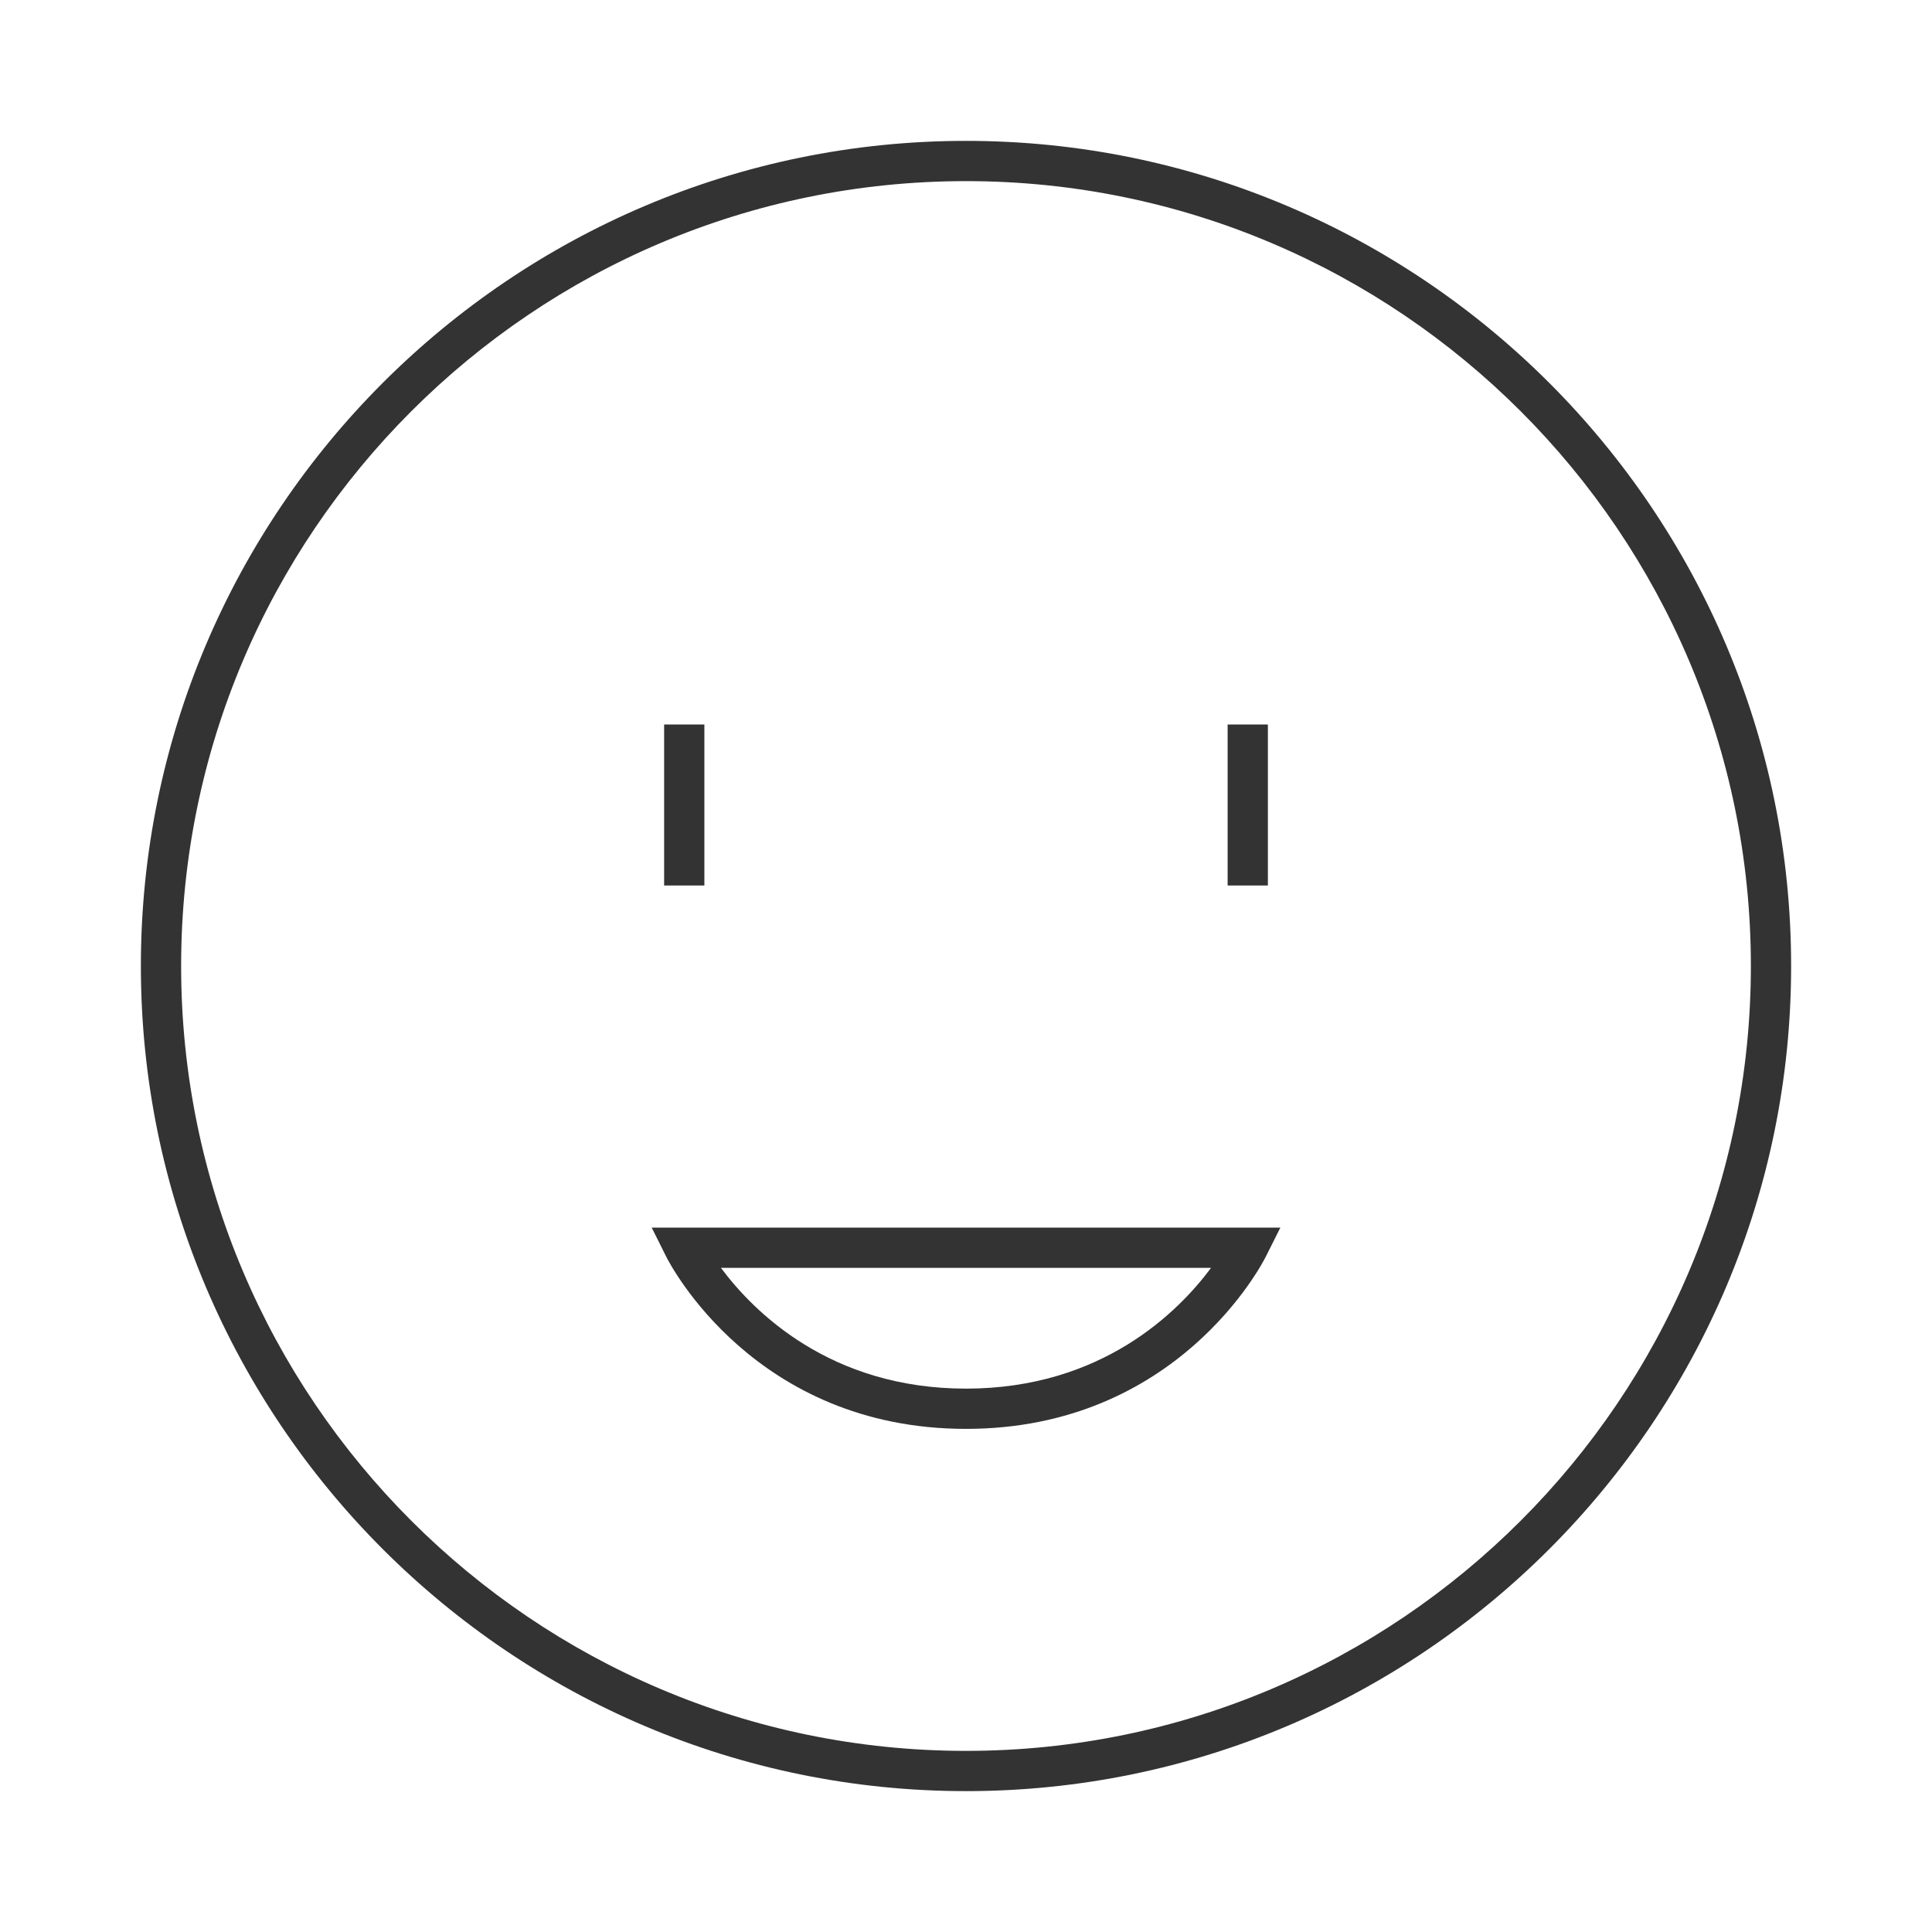 <?xml version="1.0" encoding="iso-8859-1"?>
<svg version="1.1" id="&#x56FE;&#x5C42;_1" xmlns="http://www.w3.org/2000/svg" xmlns:xlink="http://www.w3.org/1999/xlink" x="0px"
	 y="0px" viewBox="0 0 24 24" style="enable-background:new 0 0 24 24;" xml:space="preserve">
<path style="fill:#333333;" d="M12,22.25C6.348,22.25,1.75,17.652,1.75,12C1.75,6.348,6.348,1.75,12,1.75
	c5.652,0,10.25,4.598,10.25,10.25C22.25,17.652,17.652,22.25,12,22.25z M12,2.25c-5.376,0-9.75,4.374-9.75,9.75
	s4.374,9.75,9.75,9.75s9.75-4.374,9.75-9.75S17.376,2.25,12,2.25z"/>
<path style="fill:#333333;" d="M12,17.75c-2.625,0-3.68-2.051-3.724-2.139L8.096,15.25h7.809l-0.181,0.361
	C15.68,15.699,14.624,17.75,12,17.75z M8.956,15.75c0.404,0.543,1.355,1.5,3.044,1.5s2.641-0.957,3.044-1.5H8.956z"/>
<rect x="15.25" y="9" style="fill:#333333;" width="0.5" height="2"/>
<rect x="8.25" y="9" style="fill:#333333;" width="0.5" height="2"/>
</svg>






